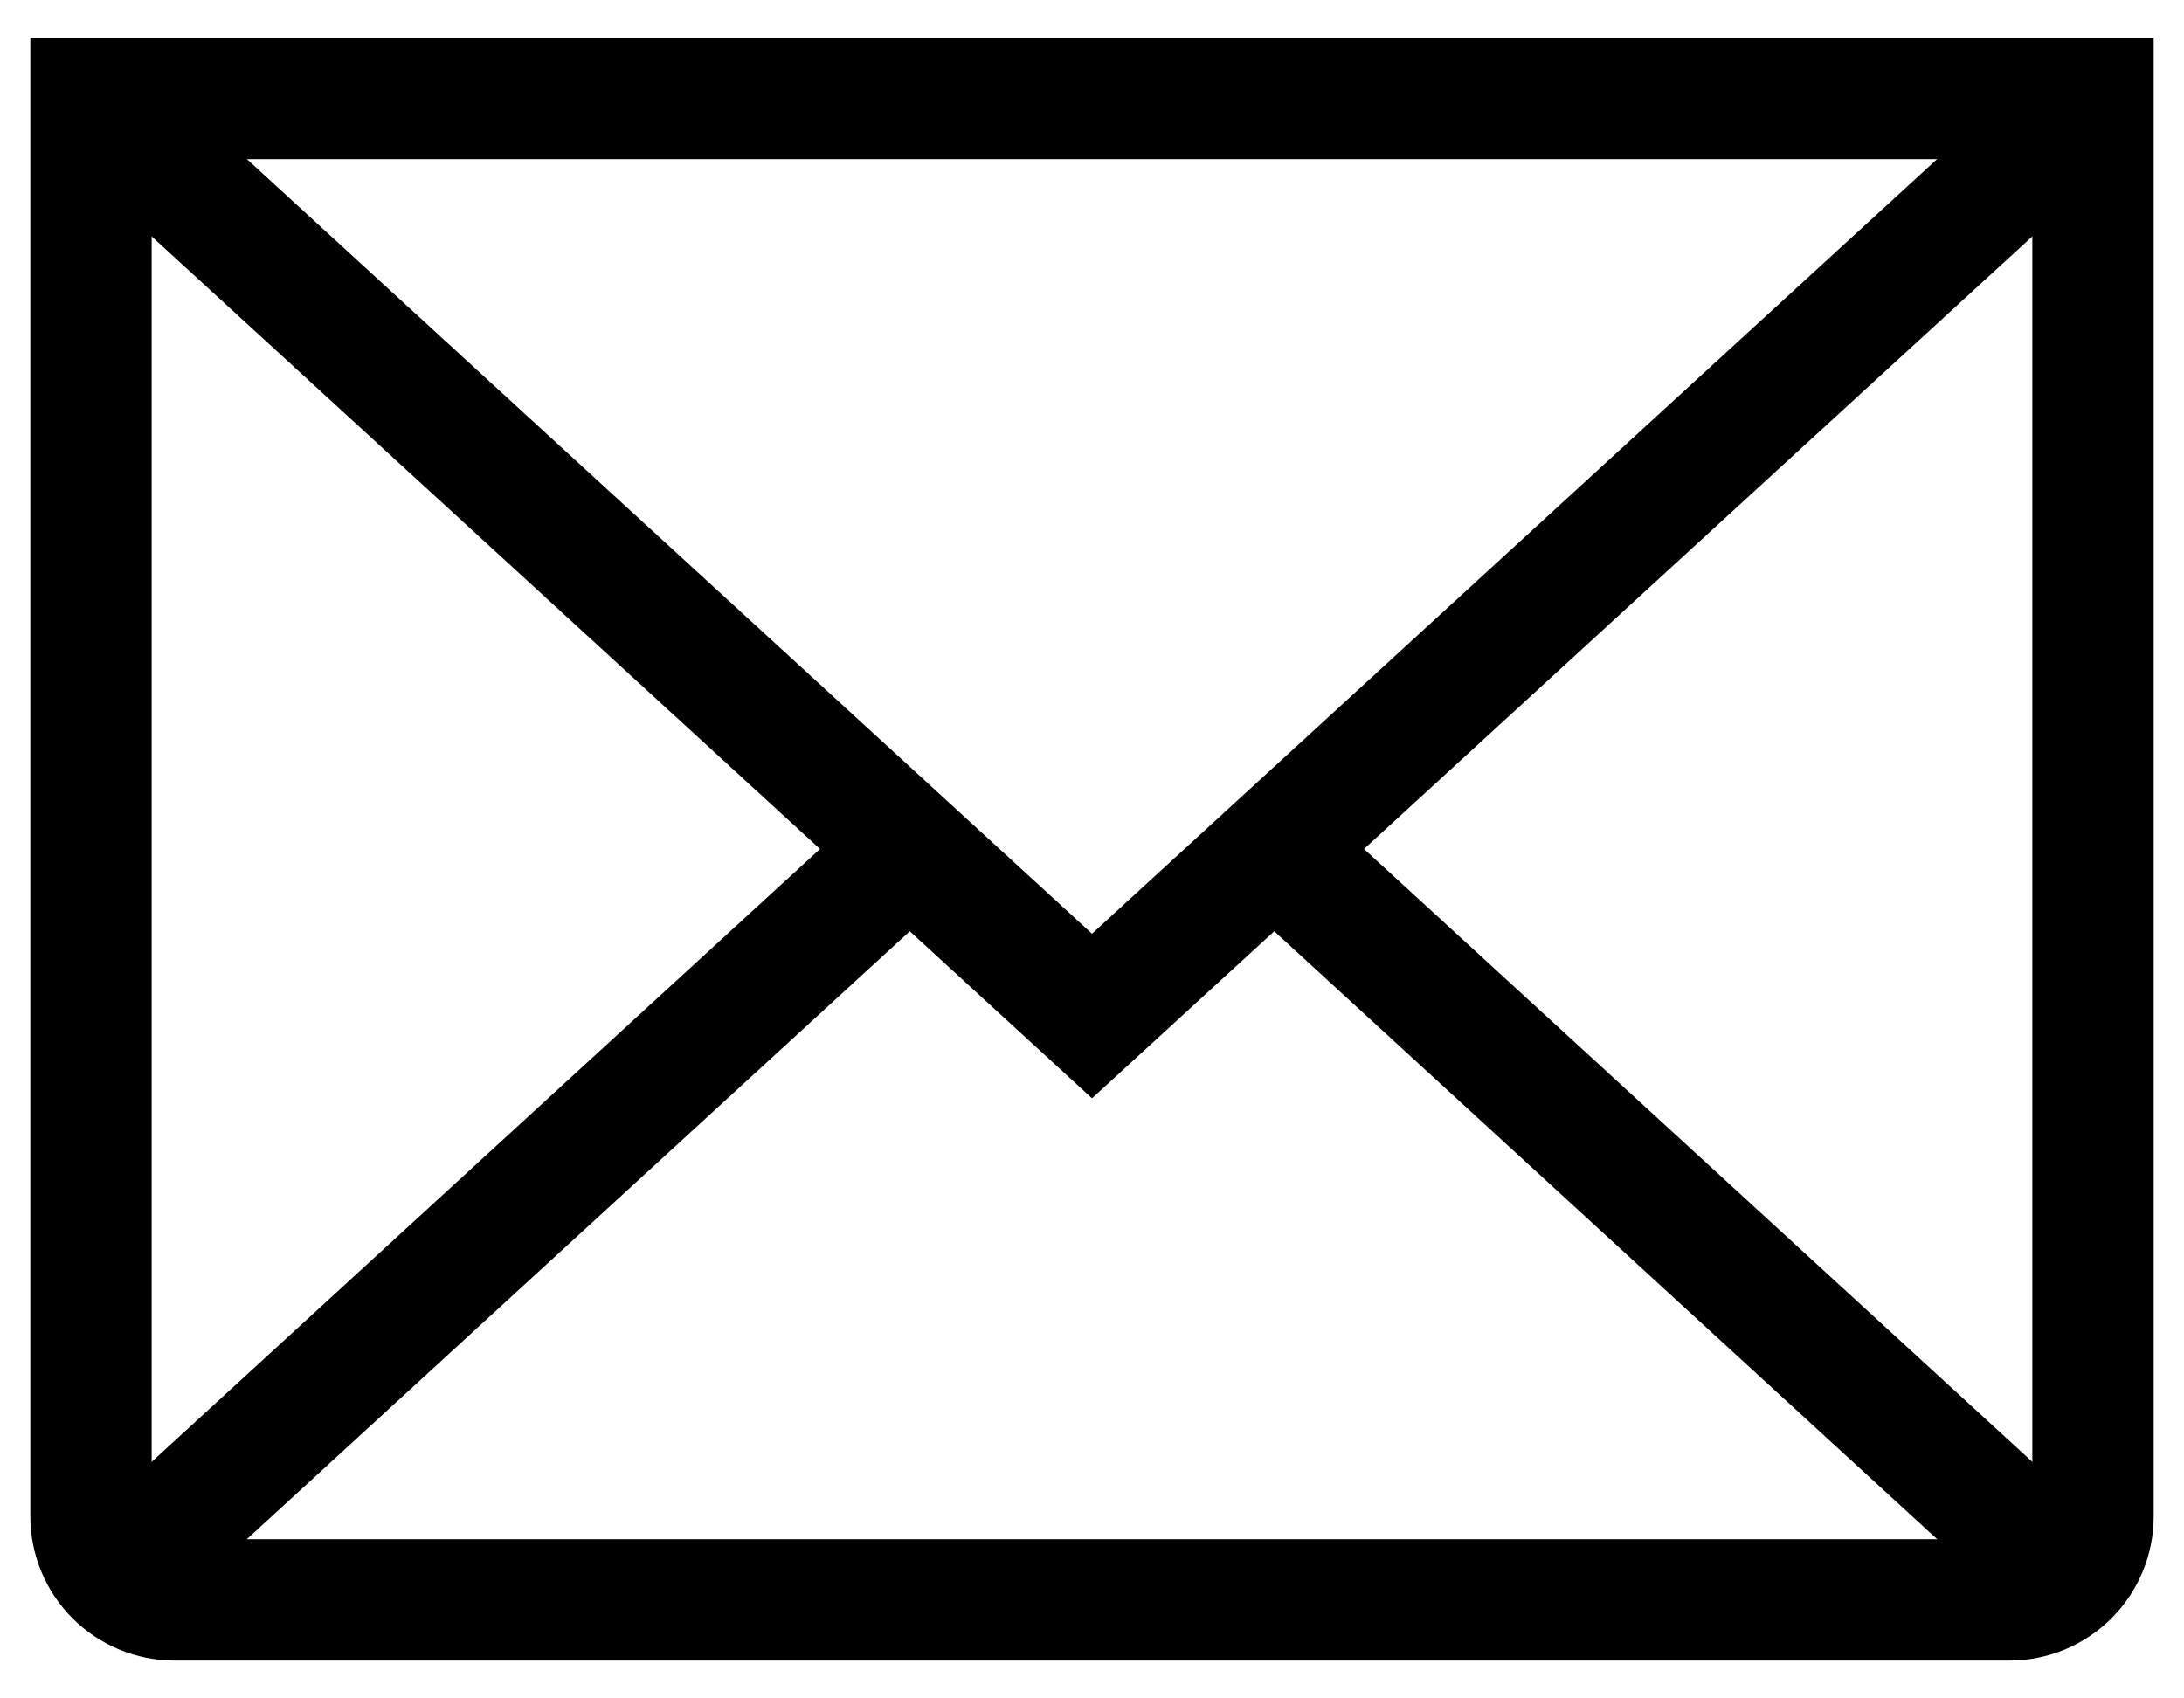 <svg width="18" height="14" viewBox="0 0 18 14" fill="none" xmlns="http://www.w3.org/2000/svg">
      <path
      d="M17.25 0.812L9 8.375L0.75 0.812"
      stroke="currentColor"
      strokeLinecap="round"
      strokeLinejoin="round"
    />
    <path
      d="M0.75 0.812H17.25V12.5C17.25 12.682 17.178 12.857 17.049 12.986C16.92 13.115 16.745 13.188 16.562 13.188H1.438C1.255 13.188 1.08 13.115 0.951 12.986C0.822 12.857 0.75 12.682 0.75 12.5V0.812Z"
      stroke="currentColor"
      strokeLinecap="round"
      strokeLinejoin="round"
    />
    <path
      d="M7.496 7L0.965 12.99"
      stroke="currentColor"
      strokeLinecap="round"
      strokeLinejoin="round"
    />
    <path
      d="M17.035 12.99L10.504 7"
      stroke="currentColor"
      strokeLinecap="round"
      strokeLinejoin="round"
    />
</svg>